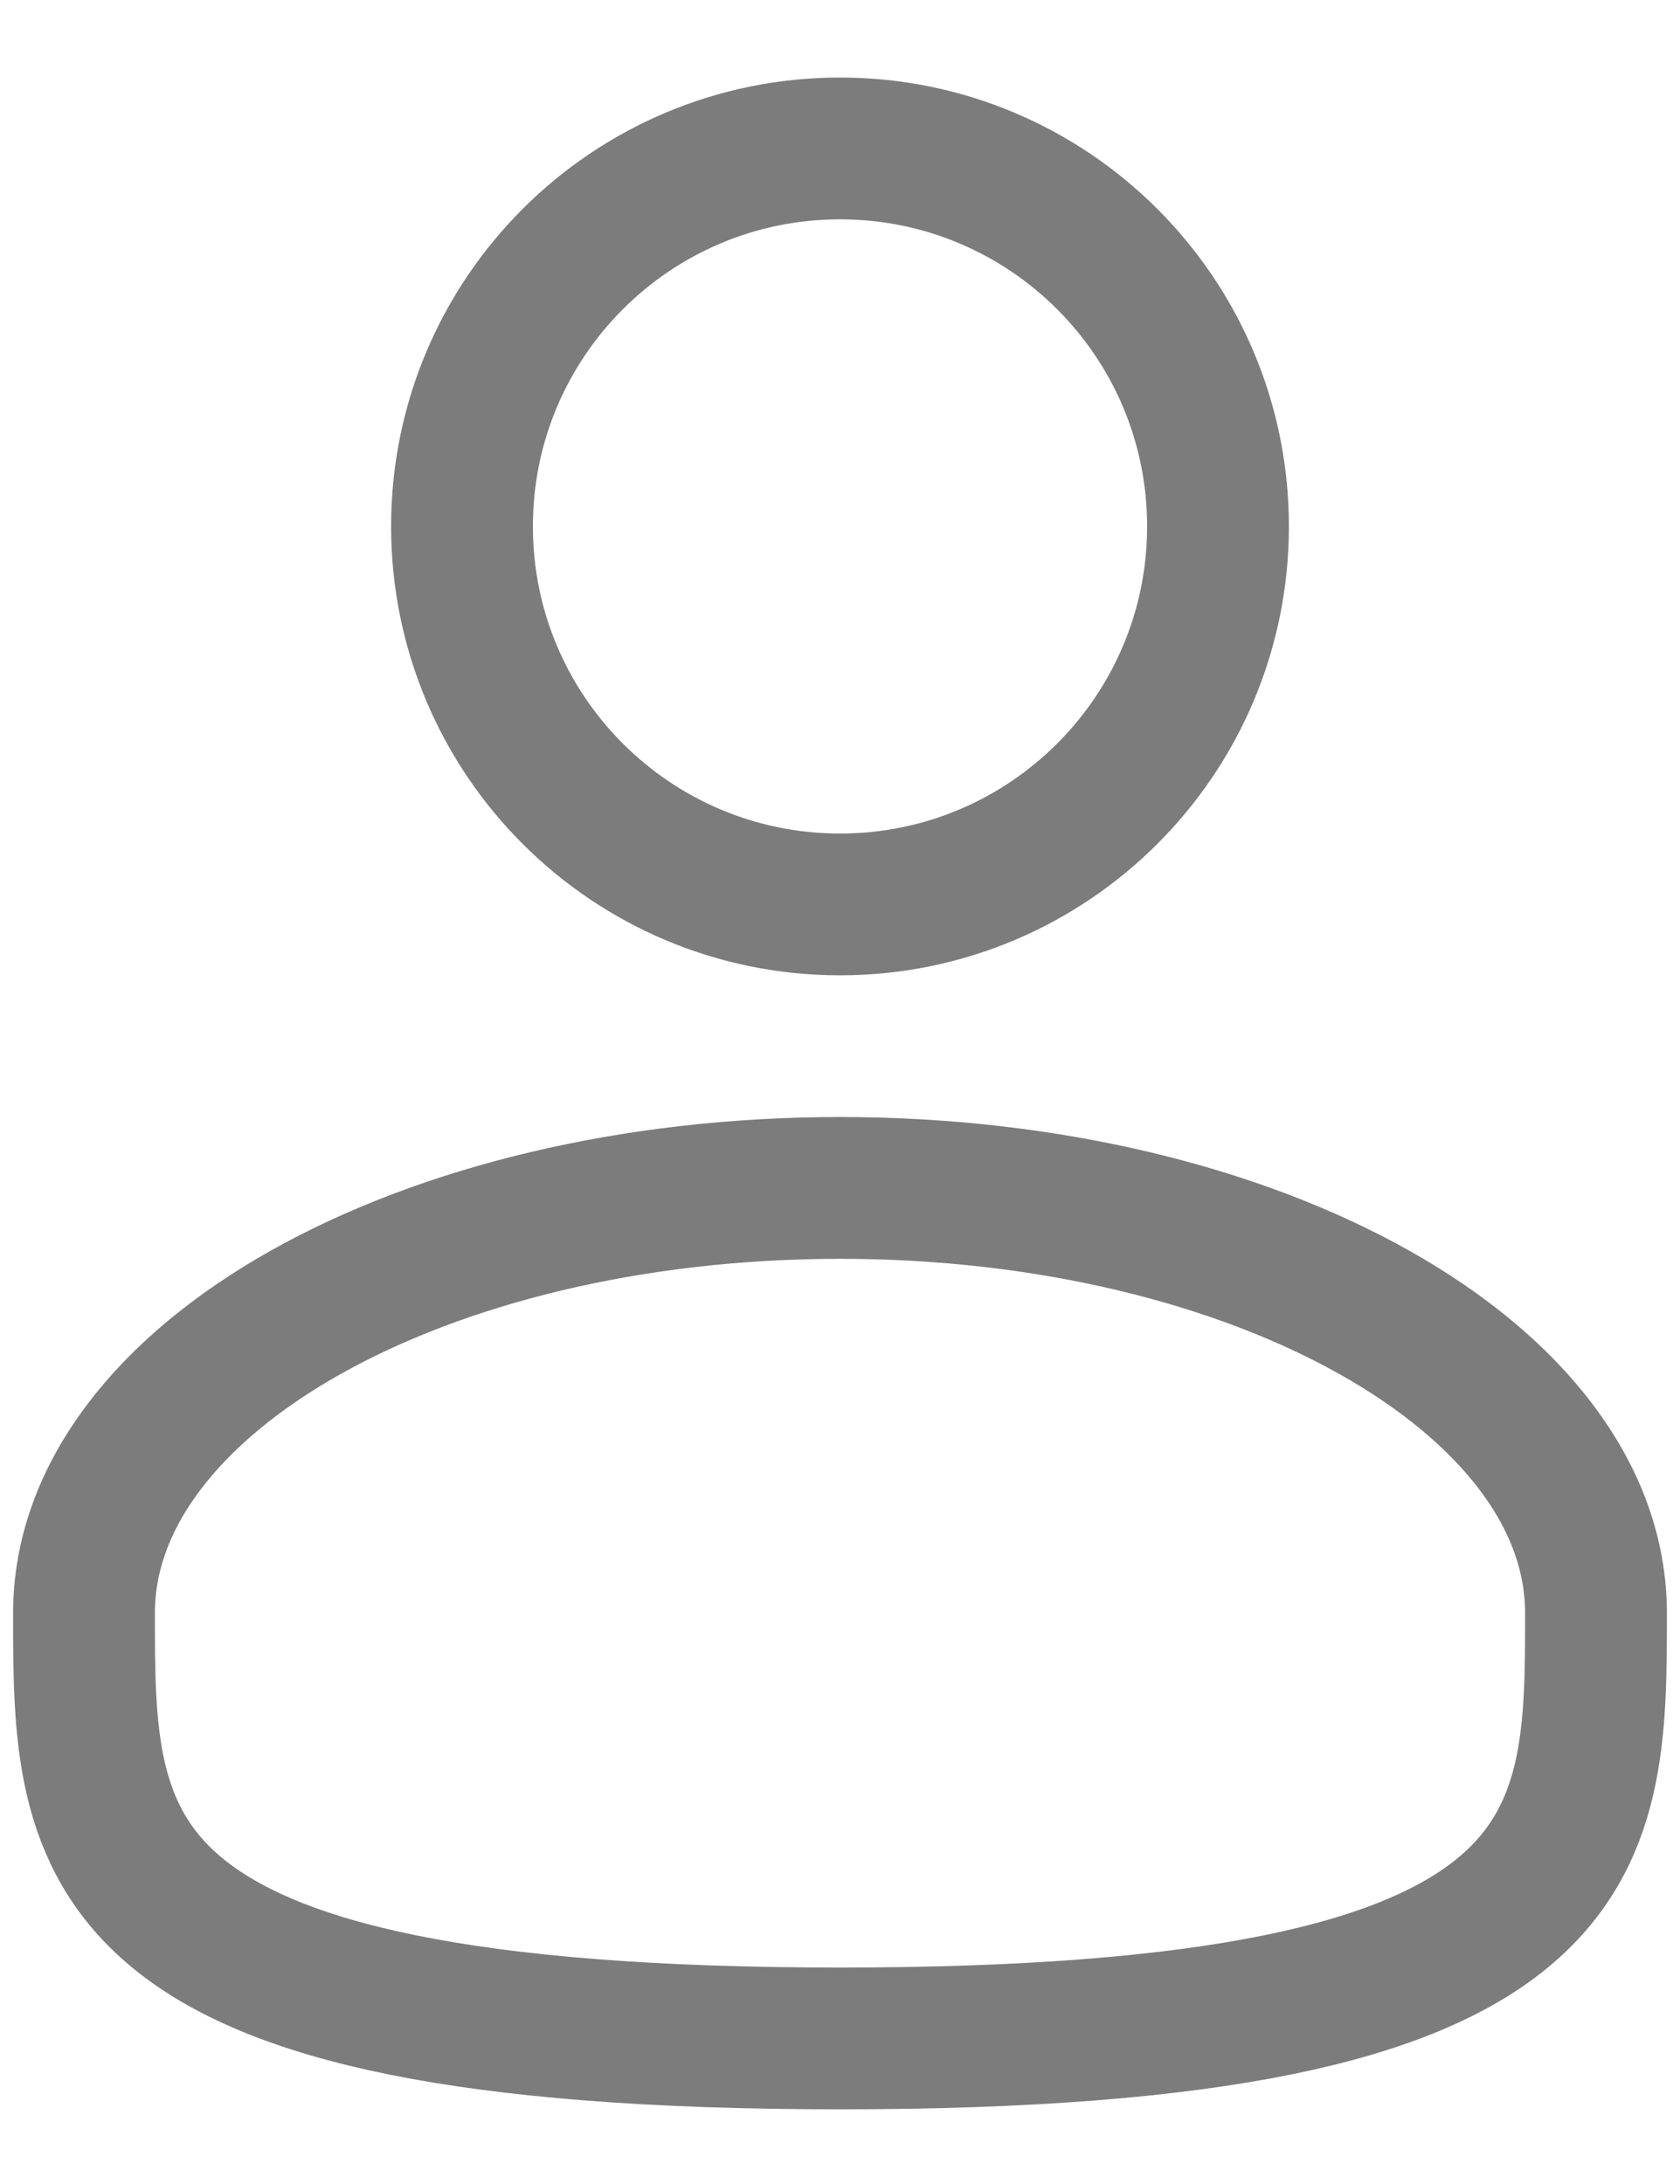 <svg width="20" height="26" viewBox="0 0 20 26" fill="none" xmlns="http://www.w3.org/2000/svg">
<path d="M10 10.767C12.485 10.767 14.5 8.752 14.5 6.267C14.5 3.781 12.485 1.767 10 1.767C7.515 1.767 5.5 3.781 5.5 6.267C5.5 8.752 7.515 10.767 10 10.767Z" stroke="#7C7C7C" stroke-width="1.688"/>
<path d="M19 19.204C19 22 19 24.267 10 24.267C1 24.267 1 22 1 19.204C1 16.409 5.03 14.142 10 14.142C14.97 14.142 19 16.409 19 19.204Z" stroke="#7C7C7C" stroke-width="1.688"/>
</svg>
